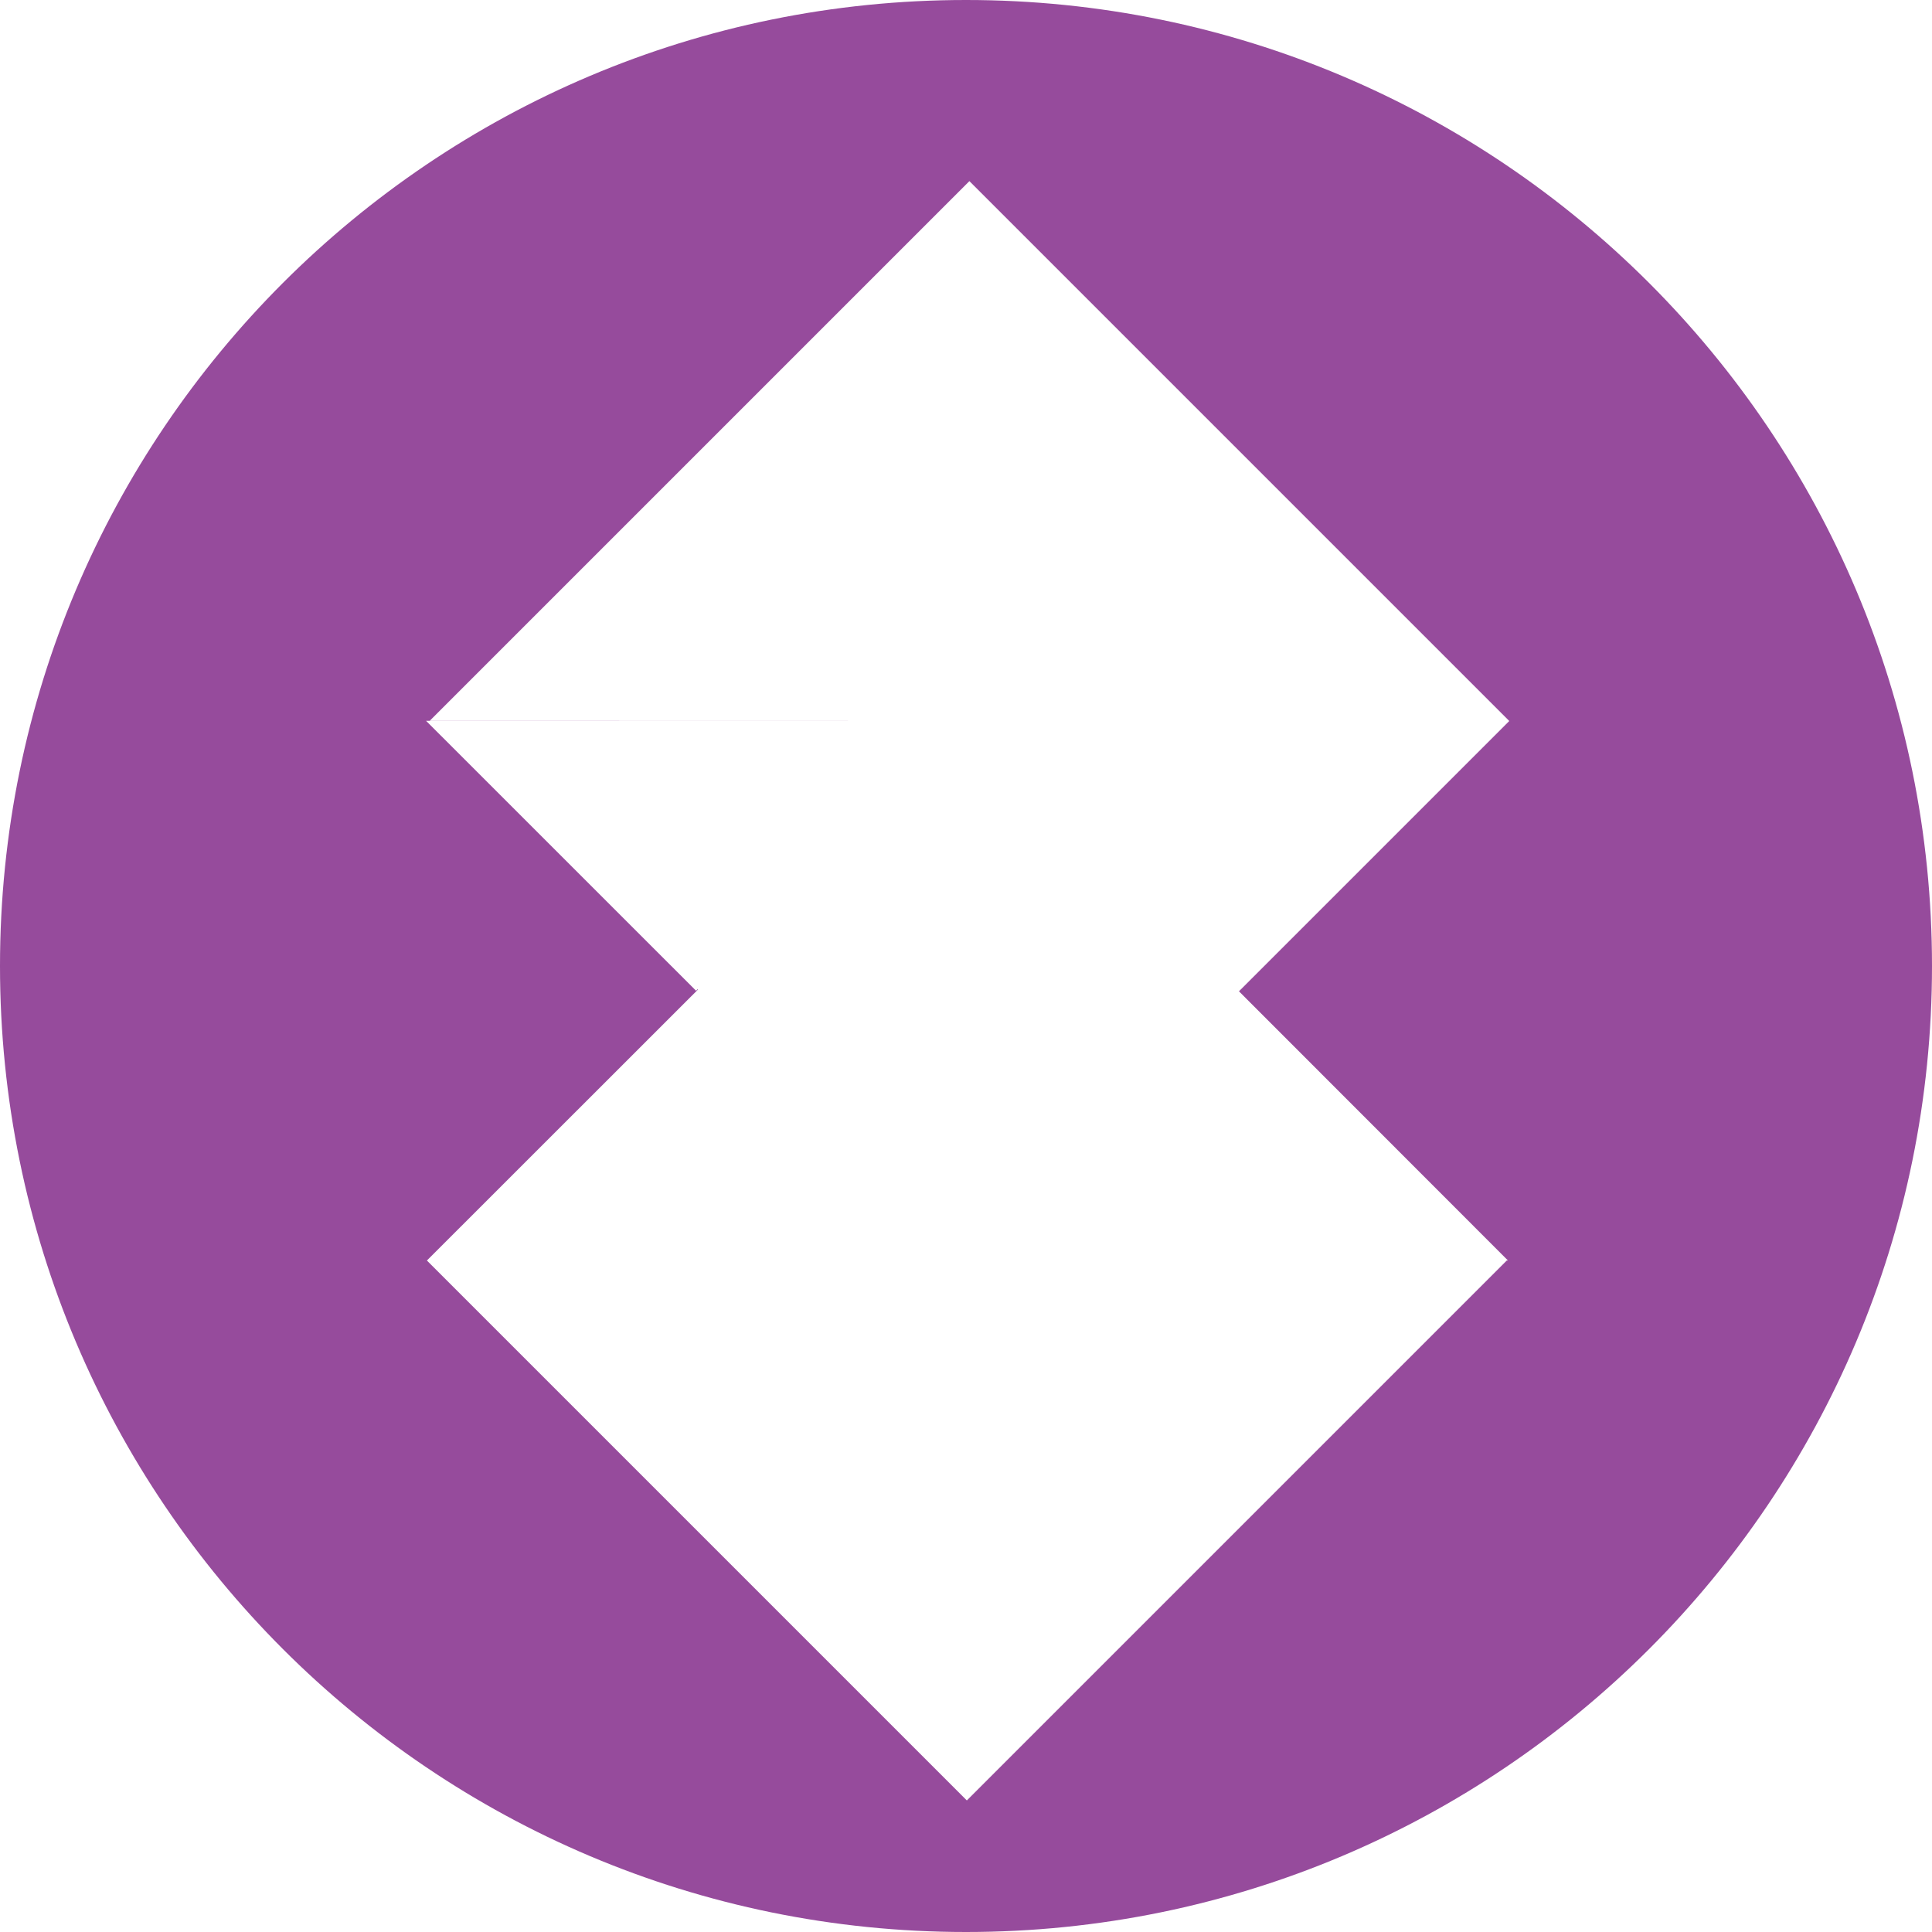 <!-- Generated by IcoMoon.io -->
<svg version="1.1" xmlns="http://www.w3.org/2000/svg" width="32" height="32" viewBox="0 0 32 32">
<title>shift</title>
<path fill="#964b9c" d="M20.52 16.42l4.478-4.478-8.942-8.942-8.937 8.937 8.879 0.002h-8.941l4.472 4.471 0.026-0.026 0.006 0.006-4.49 4.488 8.943 8.943 8.943-8.943h0.020l-4.456-4.459zM16.049 20.877v0zM16 32c-8.837 0-16-7.163-16-16s7.163-16 16-16 16 7.163 16 16-7.163 16-16 16z"></path>
</svg>
